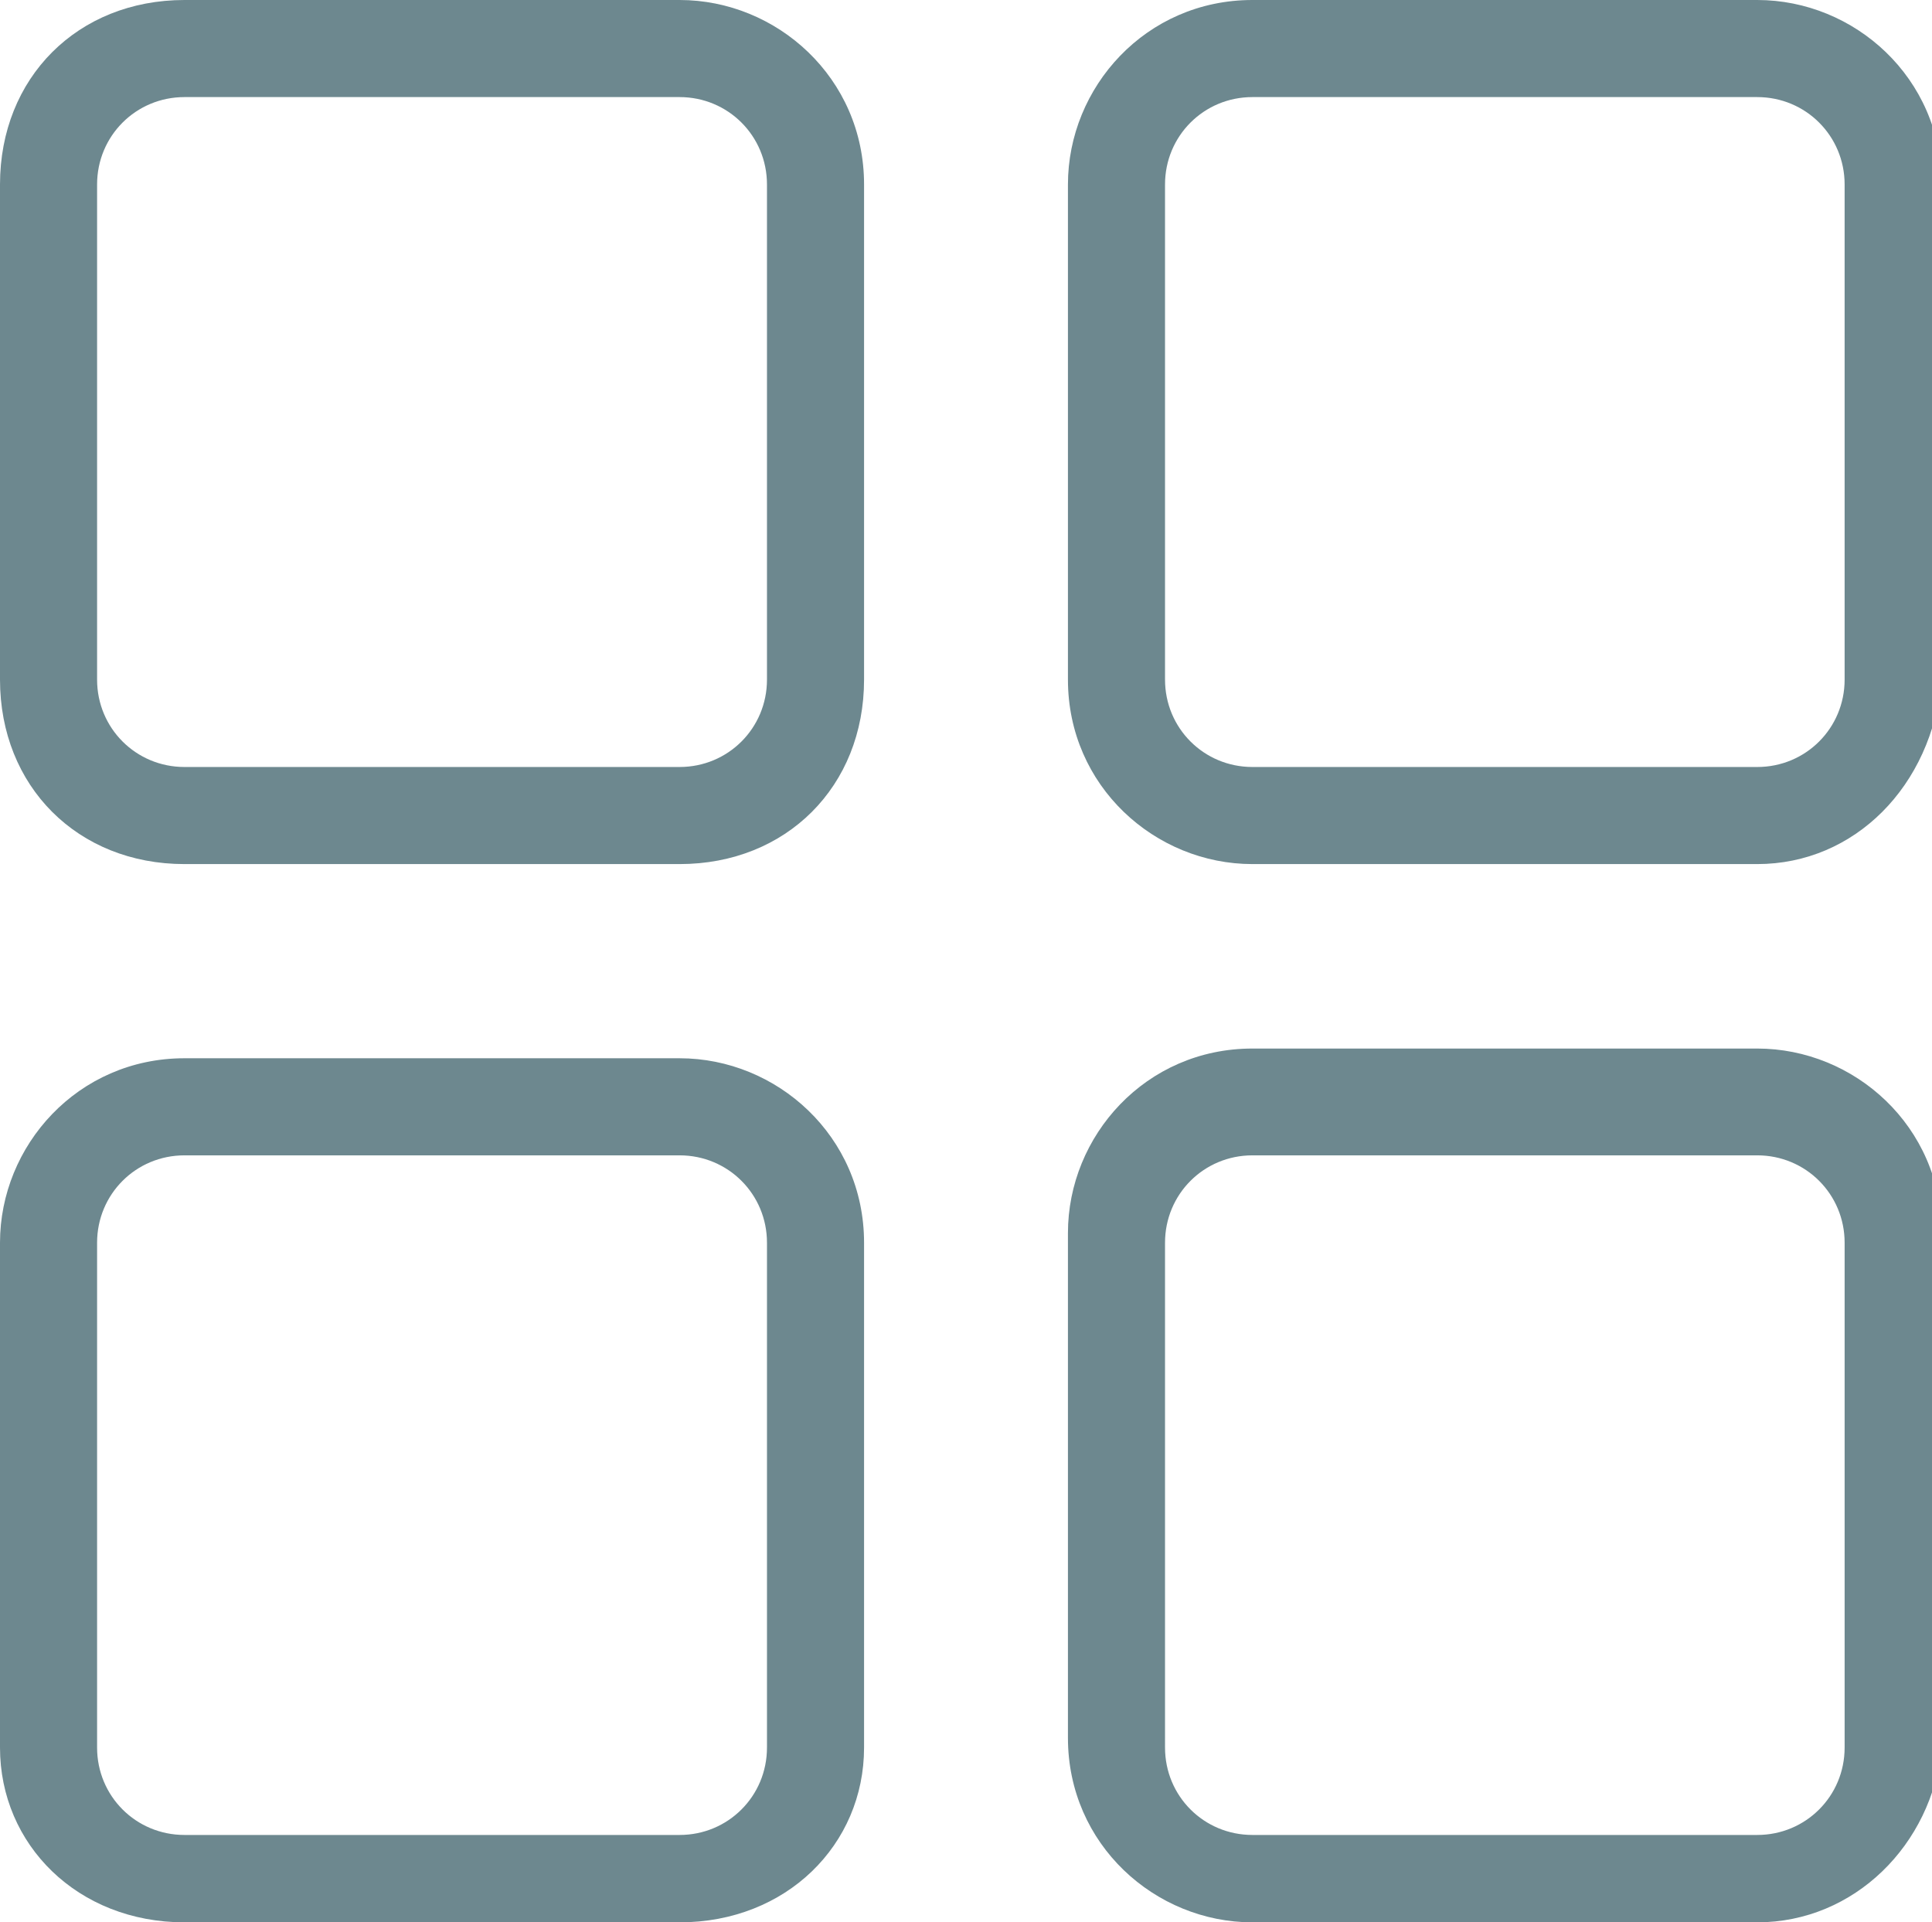 <?xml version="1.0" encoding="utf-8"?>
<!-- Generator: Adobe Illustrator 26.3.1, SVG Export Plug-In . SVG Version: 6.00 Build 0)  -->
<svg version="1.1" id="Calque_1" xmlns="http://www.w3.org/2000/svg" xmlns:xlink="http://www.w3.org/1999/xlink" x="0px" y="0px"
	 viewBox="0 0 19.9 19.8" style="enable-background:new 0 0 19.9 19.8;" xml:space="preserve">
<style type="text/css">
	.st0{fill:#6D888F;}
</style>
<g>
	<g>
		<path class="st0" d="M7,8.9H1.9C0.8,8.9,0,8.1,0,7V1.9C0,0.8,0.8,0,1.9,0H7c1,0,1.9,0.8,1.9,1.9V7C8.9,8.1,8.1,8.9,7,8.9z M1.9,1
			C1.4,1,1,1.4,1,1.9V7c0,0.5,0.4,0.9,0.9,0.9H7c0.5,0,0.9-0.4,0.9-0.9V1.9C7.9,1.4,7.5,1,7,1H1.9z"/>
		<path class="st0" d="M18.1,8.9h-5.2c-1,0-1.9-0.8-1.9-1.9V1.9c0-1,0.8-1.9,1.9-1.9h5.2c1,0,1.9,0.8,1.9,1.9V7
			C19.9,8.1,19.1,8.9,18.1,8.9z M12.9,1c-0.5,0-0.9,0.4-0.9,0.9V7c0,0.5,0.4,0.9,0.9,0.9h5.2c0.5,0,0.9-0.4,0.9-0.9V1.9
			c0-0.5-0.4-0.9-0.9-0.9H12.9z"/>
		<path class="st0" d="M7,19.8H1.9C0.8,19.8,0,19,0,18v-5.2c0-1,0.8-1.9,1.9-1.9H7c1,0,1.9,0.8,1.9,1.9V18C8.9,19,8.1,19.8,7,19.8z
			 M1.9,11.9c-0.5,0-0.9,0.4-0.9,0.9V18c0,0.5,0.4,0.9,0.9,0.9H7c0.5,0,0.9-0.4,0.9-0.9v-5.2c0-0.5-0.4-0.9-0.9-0.9H1.9z"/>
		<path class="st0" d="M18.1,19.8h-5.2c-1,0-1.9-0.8-1.9-1.9v-5.2c0-1,0.8-1.9,1.9-1.9h5.2c1,0,1.9,0.8,1.9,1.9V18
			C19.9,19,19.1,19.8,18.1,19.8z M12.9,11.9c-0.5,0-0.9,0.4-0.9,0.9V18c0,0.5,0.4,0.9,0.9,0.9h5.2c0.5,0,0.9-0.4,0.9-0.9v-5.2
			c0-0.5-0.4-0.9-0.9-0.9H12.9z"/>
	</g>
</g>
</svg>
